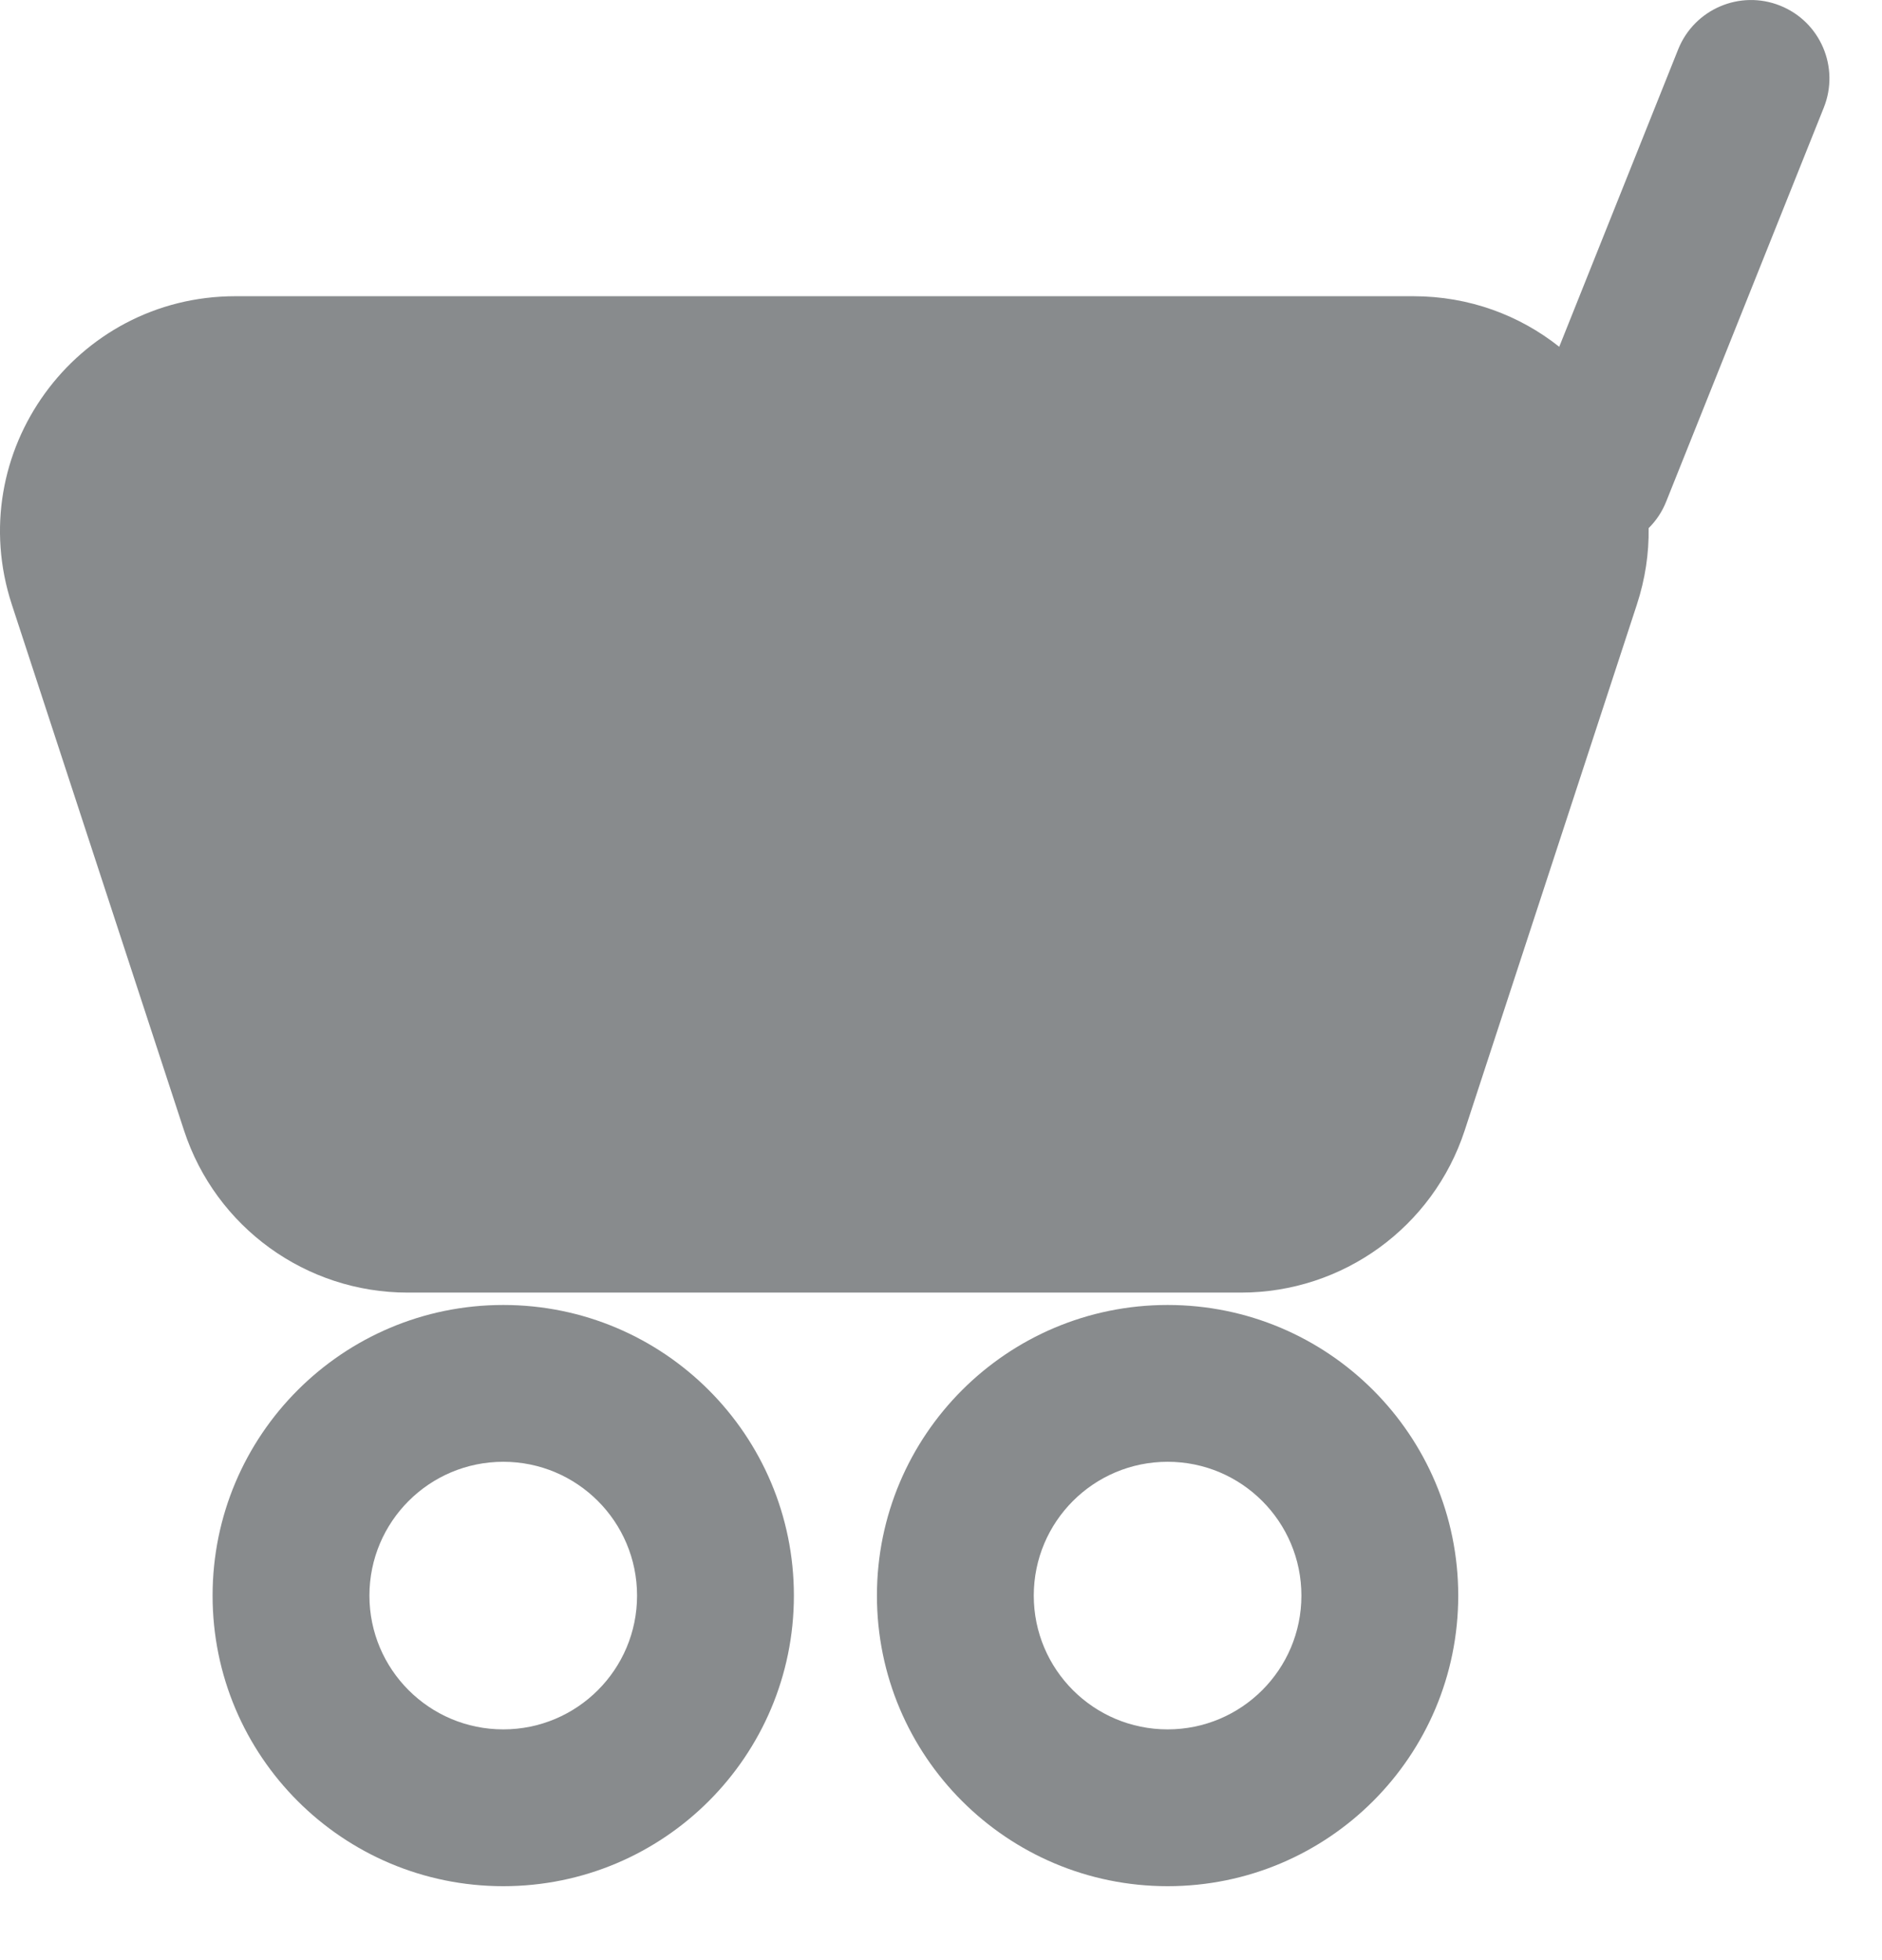 <svg width="24" height="25" viewBox="0 0 24 25" fill="none" xmlns="http://www.w3.org/2000/svg">
<path fill-rule="evenodd" clip-rule="evenodd" d="M23.258 1.372C23.463 0.859 23.214 0.277 22.701 0.072C22.189 -0.133 21.607 0.116 21.401 0.629L19.884 4.423C19.379 4.022 18.737 3.778 18.023 3.778H3.002C0.961 3.778 -0.484 5.771 0.151 7.711L2.347 14.419C2.751 15.652 3.901 16.486 5.198 16.486H15.826C17.124 16.486 18.274 15.652 18.678 14.419L20.874 7.711C20.981 7.384 21.029 7.056 21.024 6.736C21.119 6.642 21.196 6.528 21.248 6.397L23.258 1.372ZM8.124 20.351C8.124 21.293 7.36 22.057 6.418 22.057C5.475 22.057 4.711 21.293 4.711 20.351C4.711 19.408 5.475 18.644 6.418 18.644C7.36 18.644 8.124 19.408 8.124 20.351ZM10.124 20.351C10.124 22.398 8.465 24.057 6.418 24.057C4.37 24.057 2.711 22.398 2.711 20.351C2.711 18.304 4.37 16.644 6.418 16.644C8.465 16.644 10.124 18.304 10.124 20.351ZM14.89 22.057C15.832 22.057 16.596 21.293 16.596 20.351C16.596 19.408 15.832 18.644 14.89 18.644C13.947 18.644 13.183 19.408 13.183 20.351C13.183 21.293 13.947 22.057 14.89 22.057ZM14.89 24.057C16.937 24.057 18.596 22.398 18.596 20.351C18.596 18.304 16.937 16.644 14.89 16.644C12.843 16.644 11.183 18.304 11.183 20.351C11.183 22.398 12.843 24.057 14.89 24.057Z" fill="#888B8D"/>
</svg>
